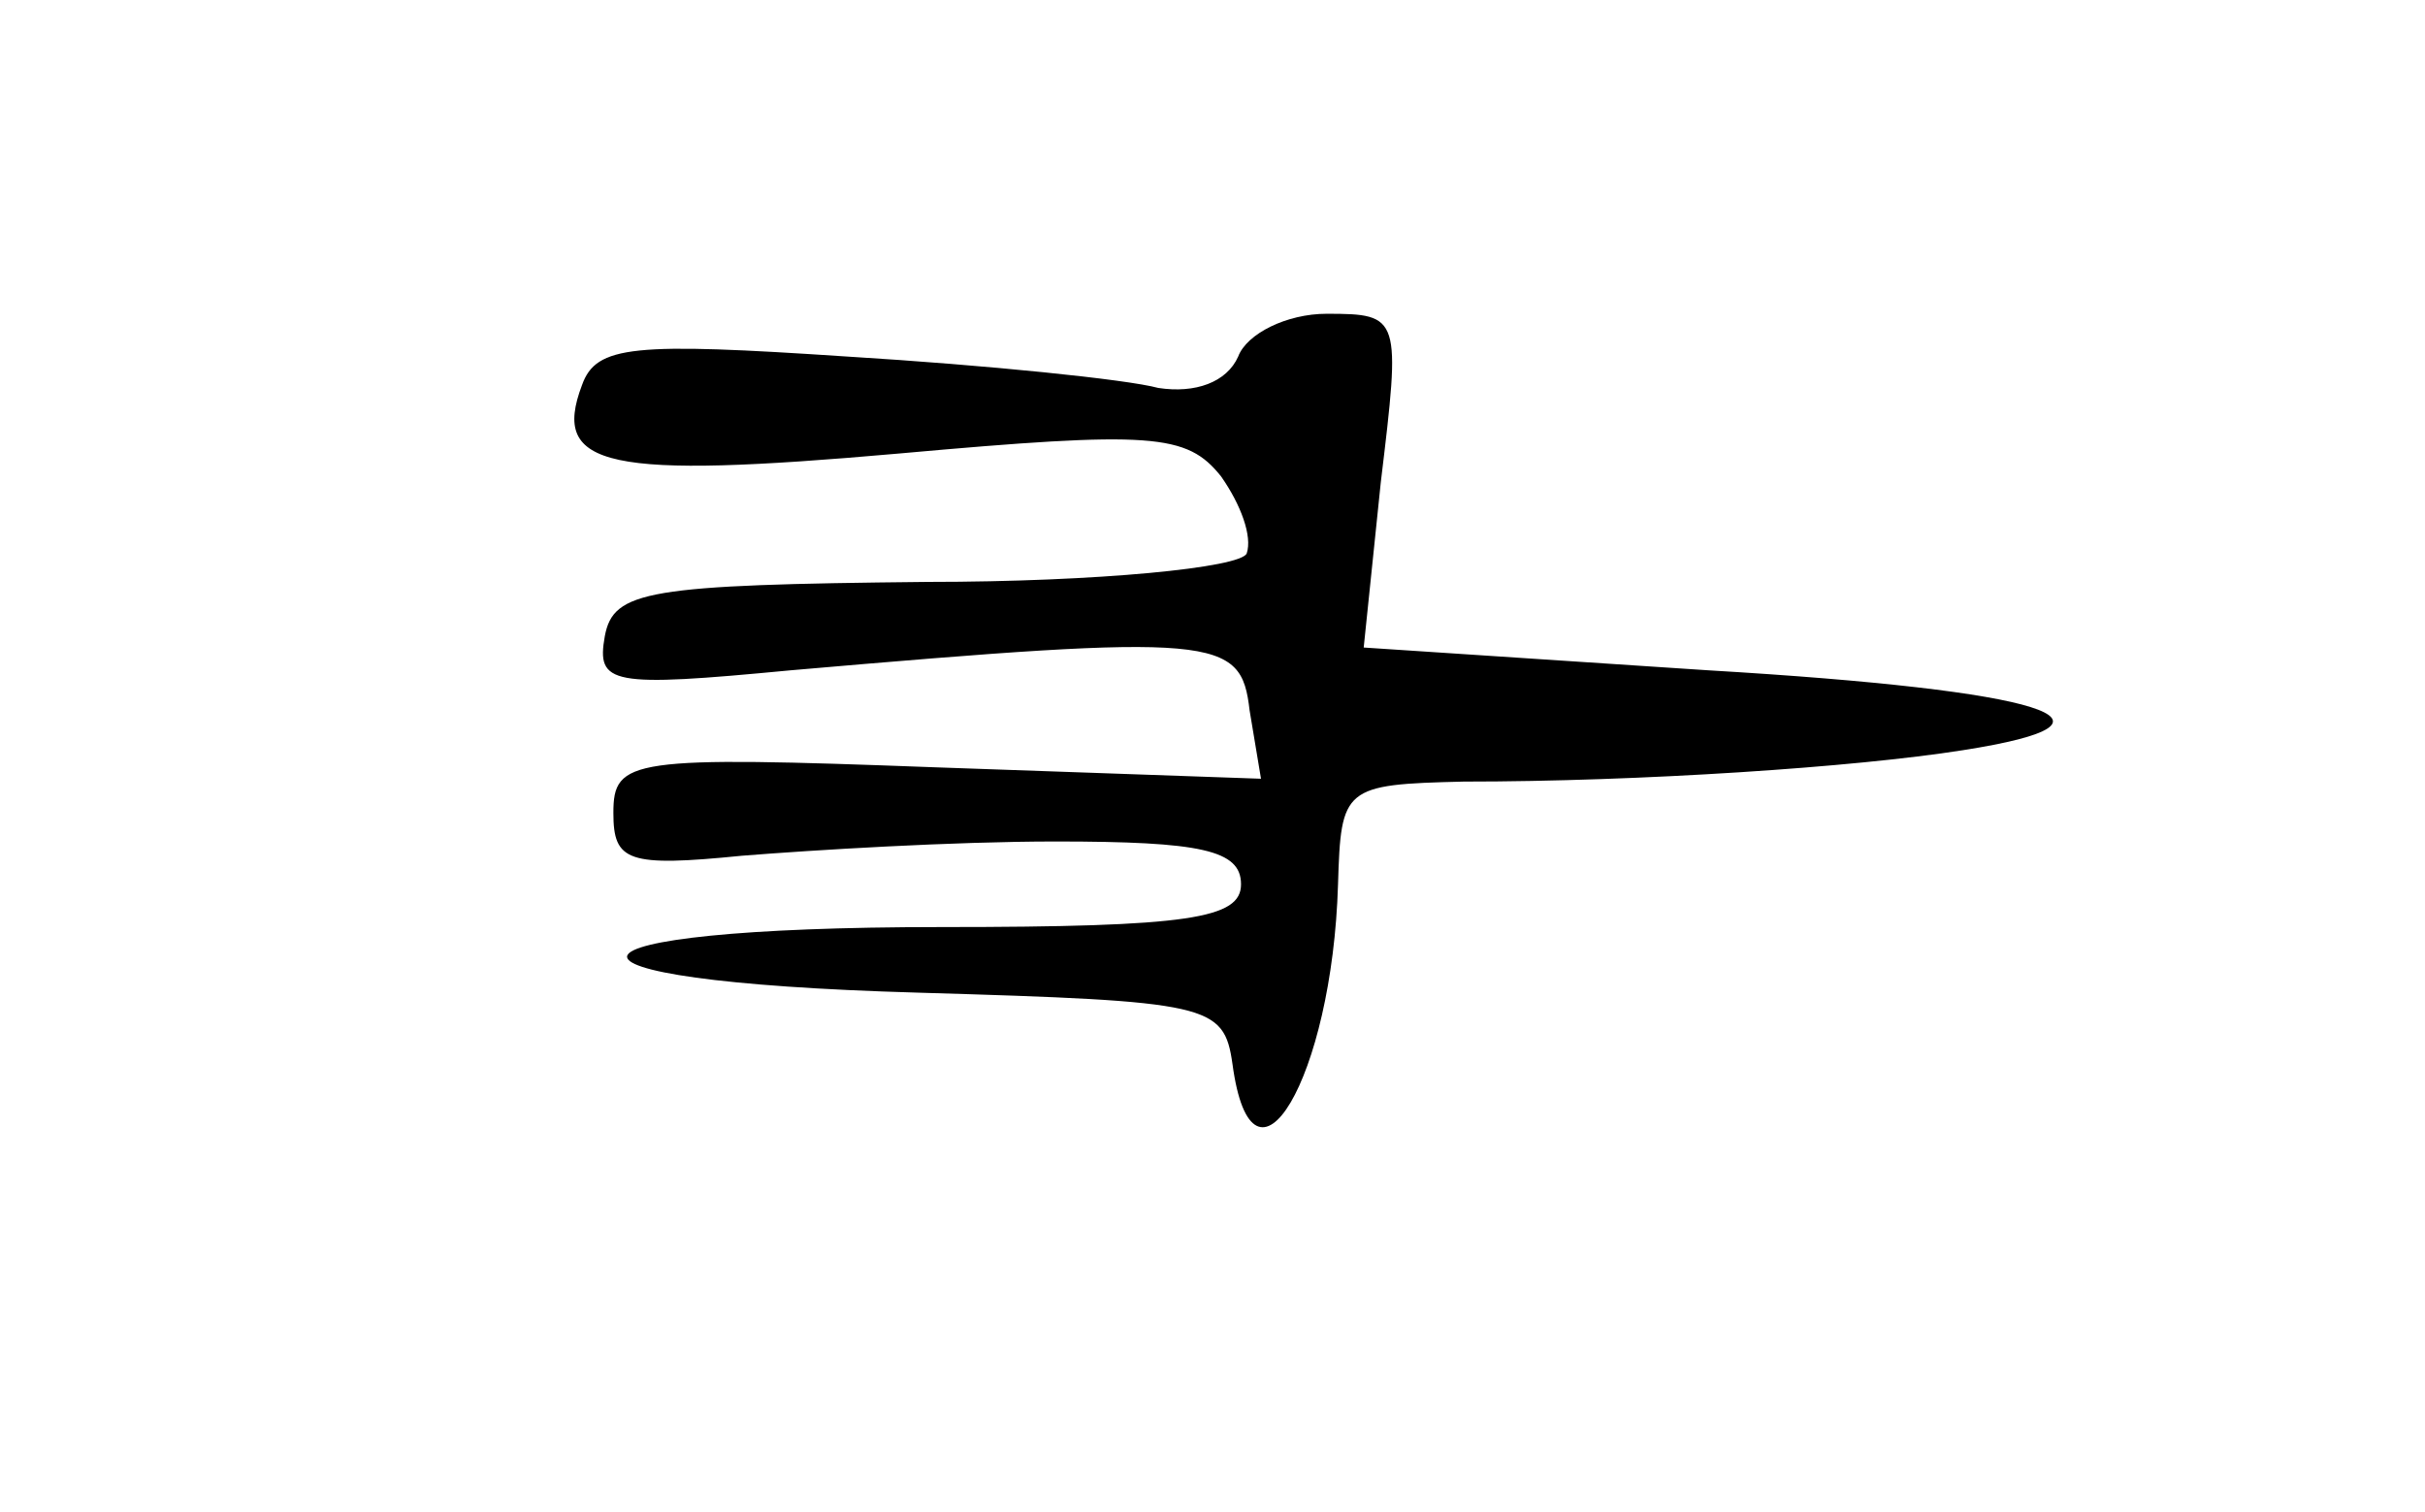 <?xml version="1.0" standalone="no"?>
<!DOCTYPE svg PUBLIC "-//W3C//DTD SVG 20010904//EN"
 "http://www.w3.org/TR/2001/REC-SVG-20010904/DTD/svg10.dtd">
<svg version="1.0" xmlns="http://www.w3.org/2000/svg"
 width="85pt" height="53pt" viewBox="0 0 85 53"
 preserveAspectRatio="xMidYMid meet">
<g transform="translate(0,53) scale(0.1,-0.1)"
fill="#000000" stroke="none">
<path d="M434 405 c-4 -9 -15 -13 -28 -11 -11 3 -60 8 -109 11 -75 5 -88 4
-93 -10 -11 -29 9 -33 111 -24 89 8 101 7 113 -8 7 -10 11 -21 9 -27 -2 -5
-52 -10 -112 -10 -98 -1 -110 -3 -113 -19 -3 -17 2 -18 65 -12 150 13 158 12
161 -14 l4 -24 -114 4 c-107 4 -113 3 -113 -16 0 -17 5 -19 45 -15 25 2 74 5
110 5 51 0 65 -3 65 -15 0 -12 -18 -15 -105 -15 -142 0 -149 -19 -8 -23 102
-3 107 -4 110 -25 7 -52 35 -5 37 63 1 34 2 35 44 36 62 0 137 5 175 11 64 10
29 21 -89 28 l-121 8 6 58 c7 58 7 59 -19 59 -14 0 -28 -7 -31 -15z"/>
</g>
</svg>
